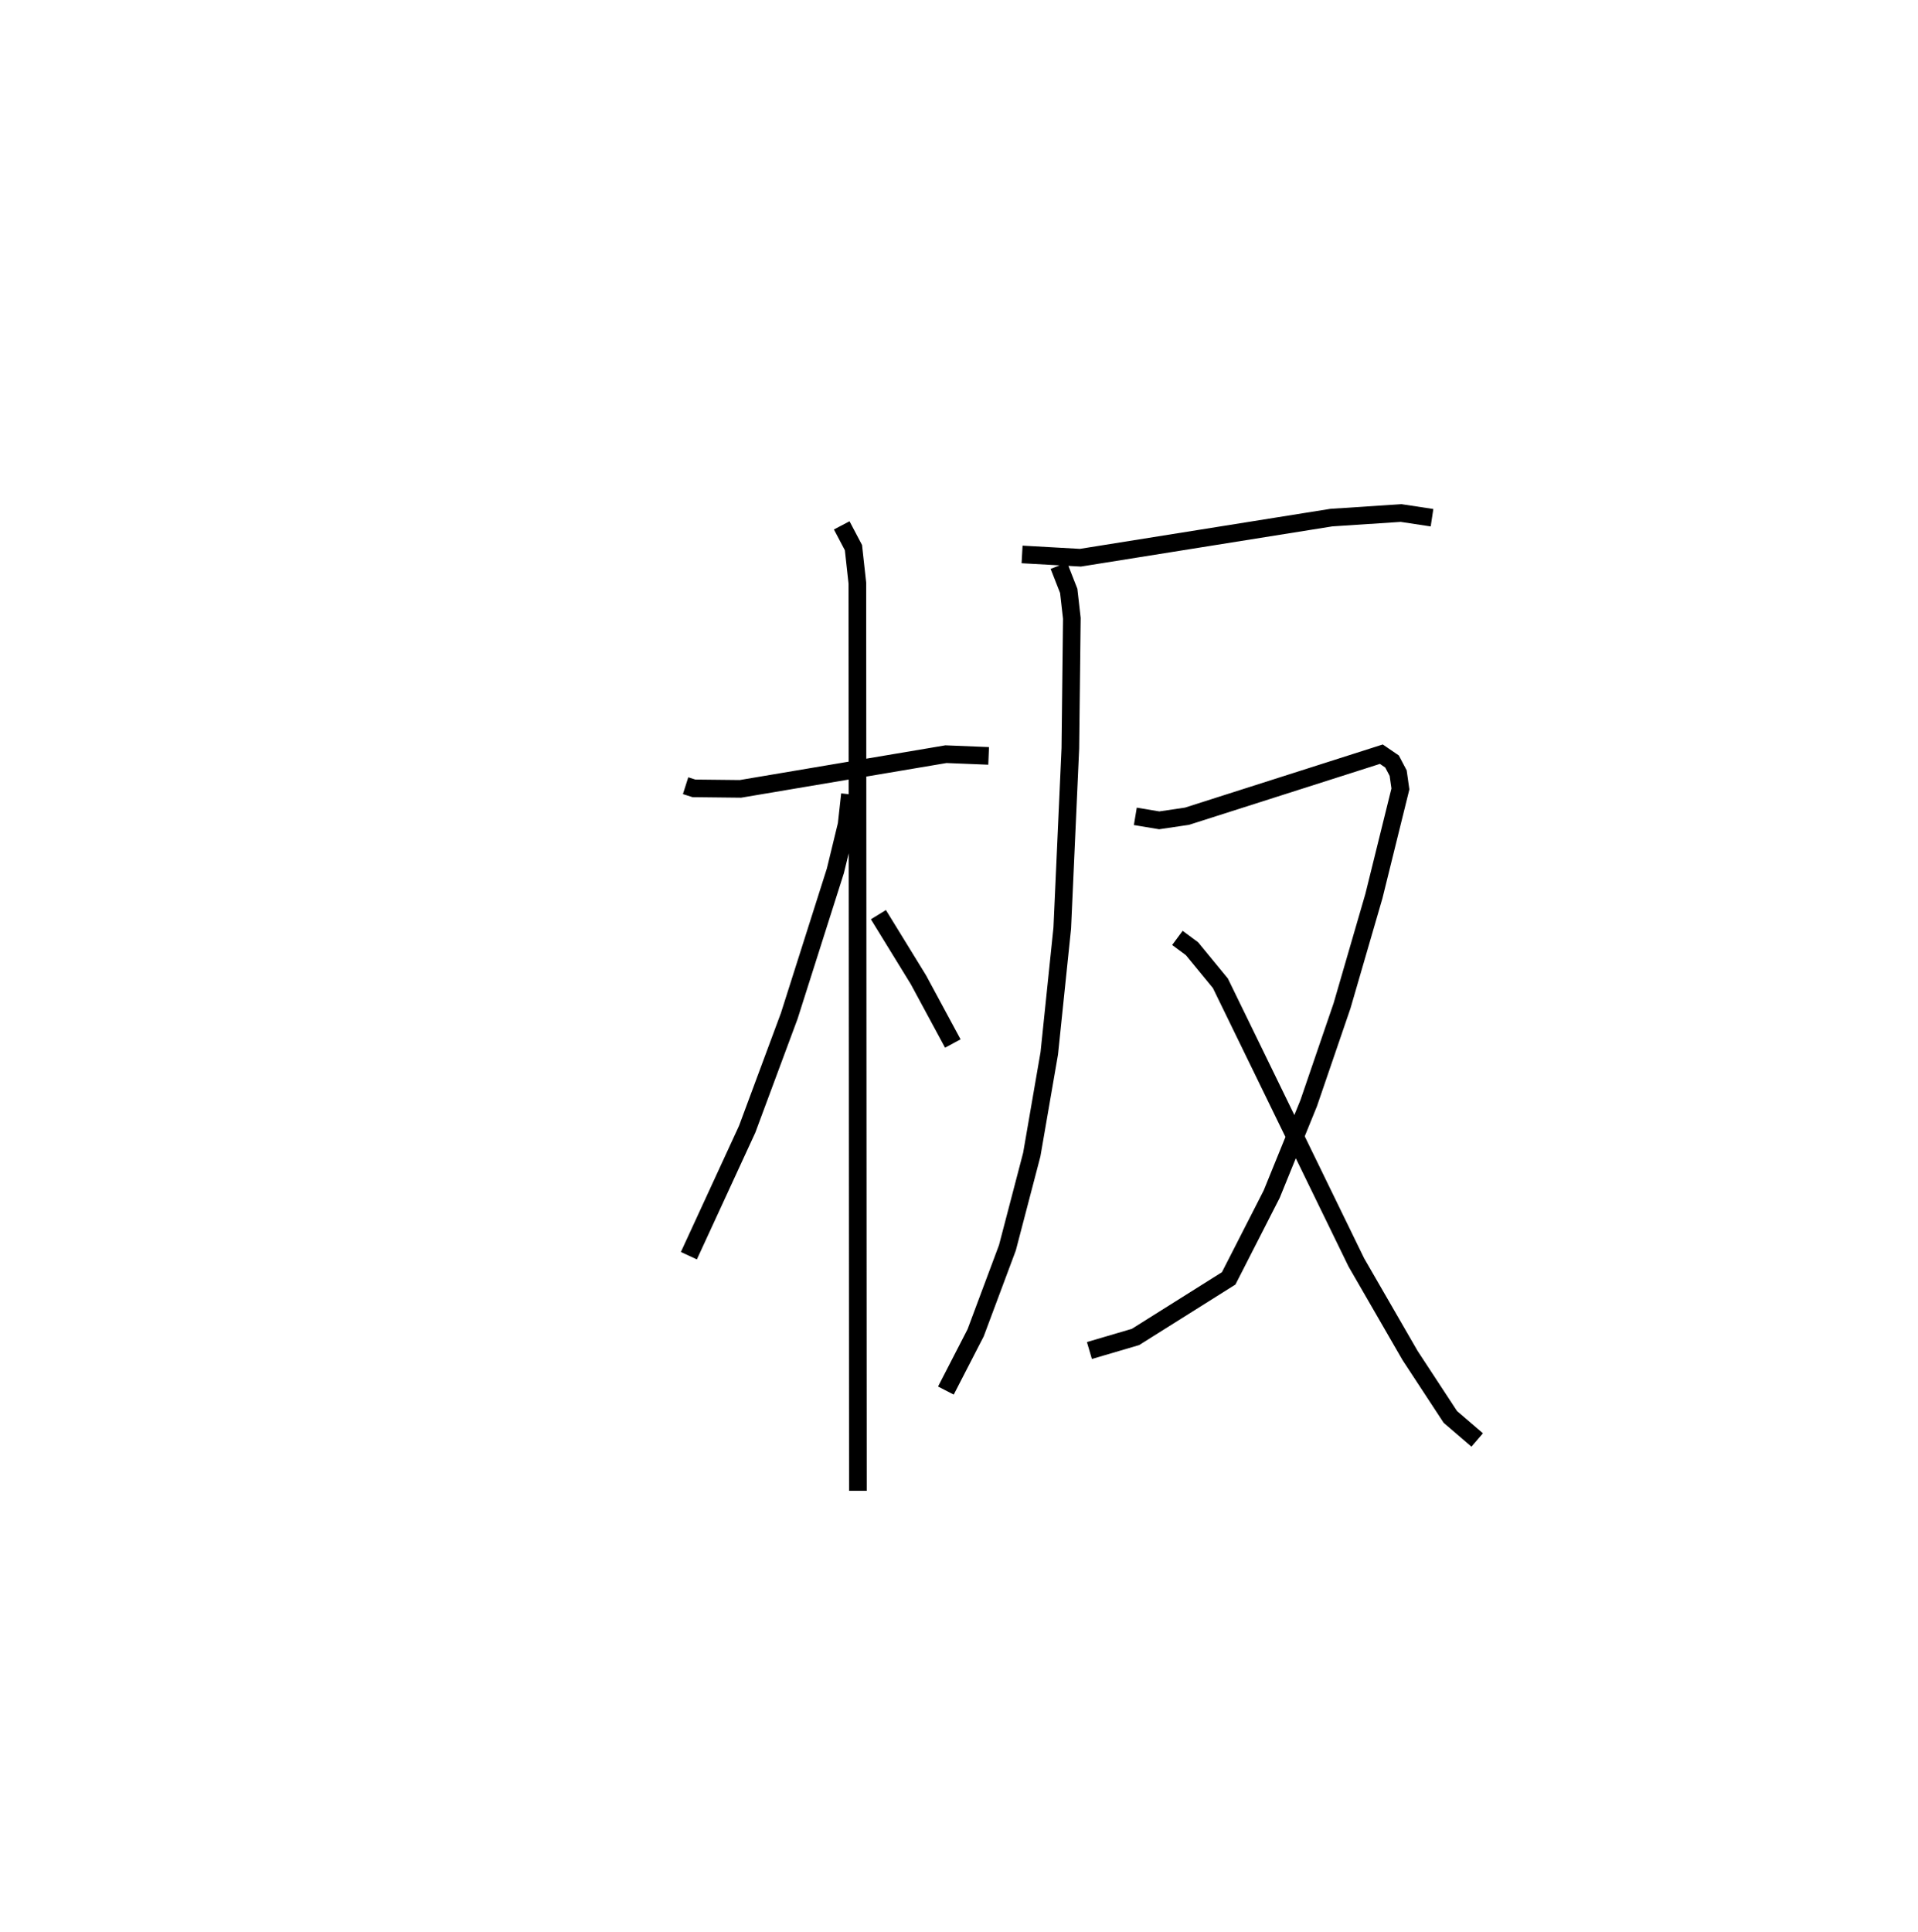<?xml version="1.0" encoding="utf-8" ?>
<svg baseProfile="full" height="109.544" version="1.1" width="108.781" xmlns="http://www.w3.org/2000/svg" xmlns:ev="http://www.w3.org/2001/xml-events" xmlns:xlink="http://www.w3.org/1999/xlink"><defs /><rect fill="white" height="109.544" width="108.781" x="0" y="0" /><path d="M25,25 m0.0,0.0 m13.884,19.557 l0.473,0.151 2.637,0.029 l11.657,-1.967 2.42,0.098 m-8.332,-13.074 l0.665,1.262 0.222,2.015 l0.032,51.474 m-0.453,-39.498 l-0.19,1.72 -0.636,2.618 l-2.616,8.23 -2.387,6.424 l-3.306,7.172 m10.749,-19.341 l2.272,3.695 1.949,3.613 m3.928,-27.736 l3.307,0.186 14.233,-2.274 l3.956,-0.26 1.754,0.266 m-21.164,2.719 l0.56,1.431 0.177,1.555 l-0.085,7.374 -0.459,10.193 l-0.736,7.1 -0.993,5.746 l-1.382,5.284 -1.802,4.822 l-1.687,3.275 m10.744,-32.564 l1.356,0.226 1.575,-0.233 l11.022,-3.518 0.606,0.414 l0.348,0.66 0.127,0.897 l-1.503,6.078 -1.807,6.219 l-1.891,5.522 -2.099,5.161 l-2.439,4.776 -5.284,3.322 l-2.615,0.769 m4.99,-23.399 l0.828,0.613 1.61,1.958 l7.711,15.832 3.048,5.28 l2.283,3.481 1.524,1.308 " fill="none" stroke="black" stroke-width="1" /></svg>